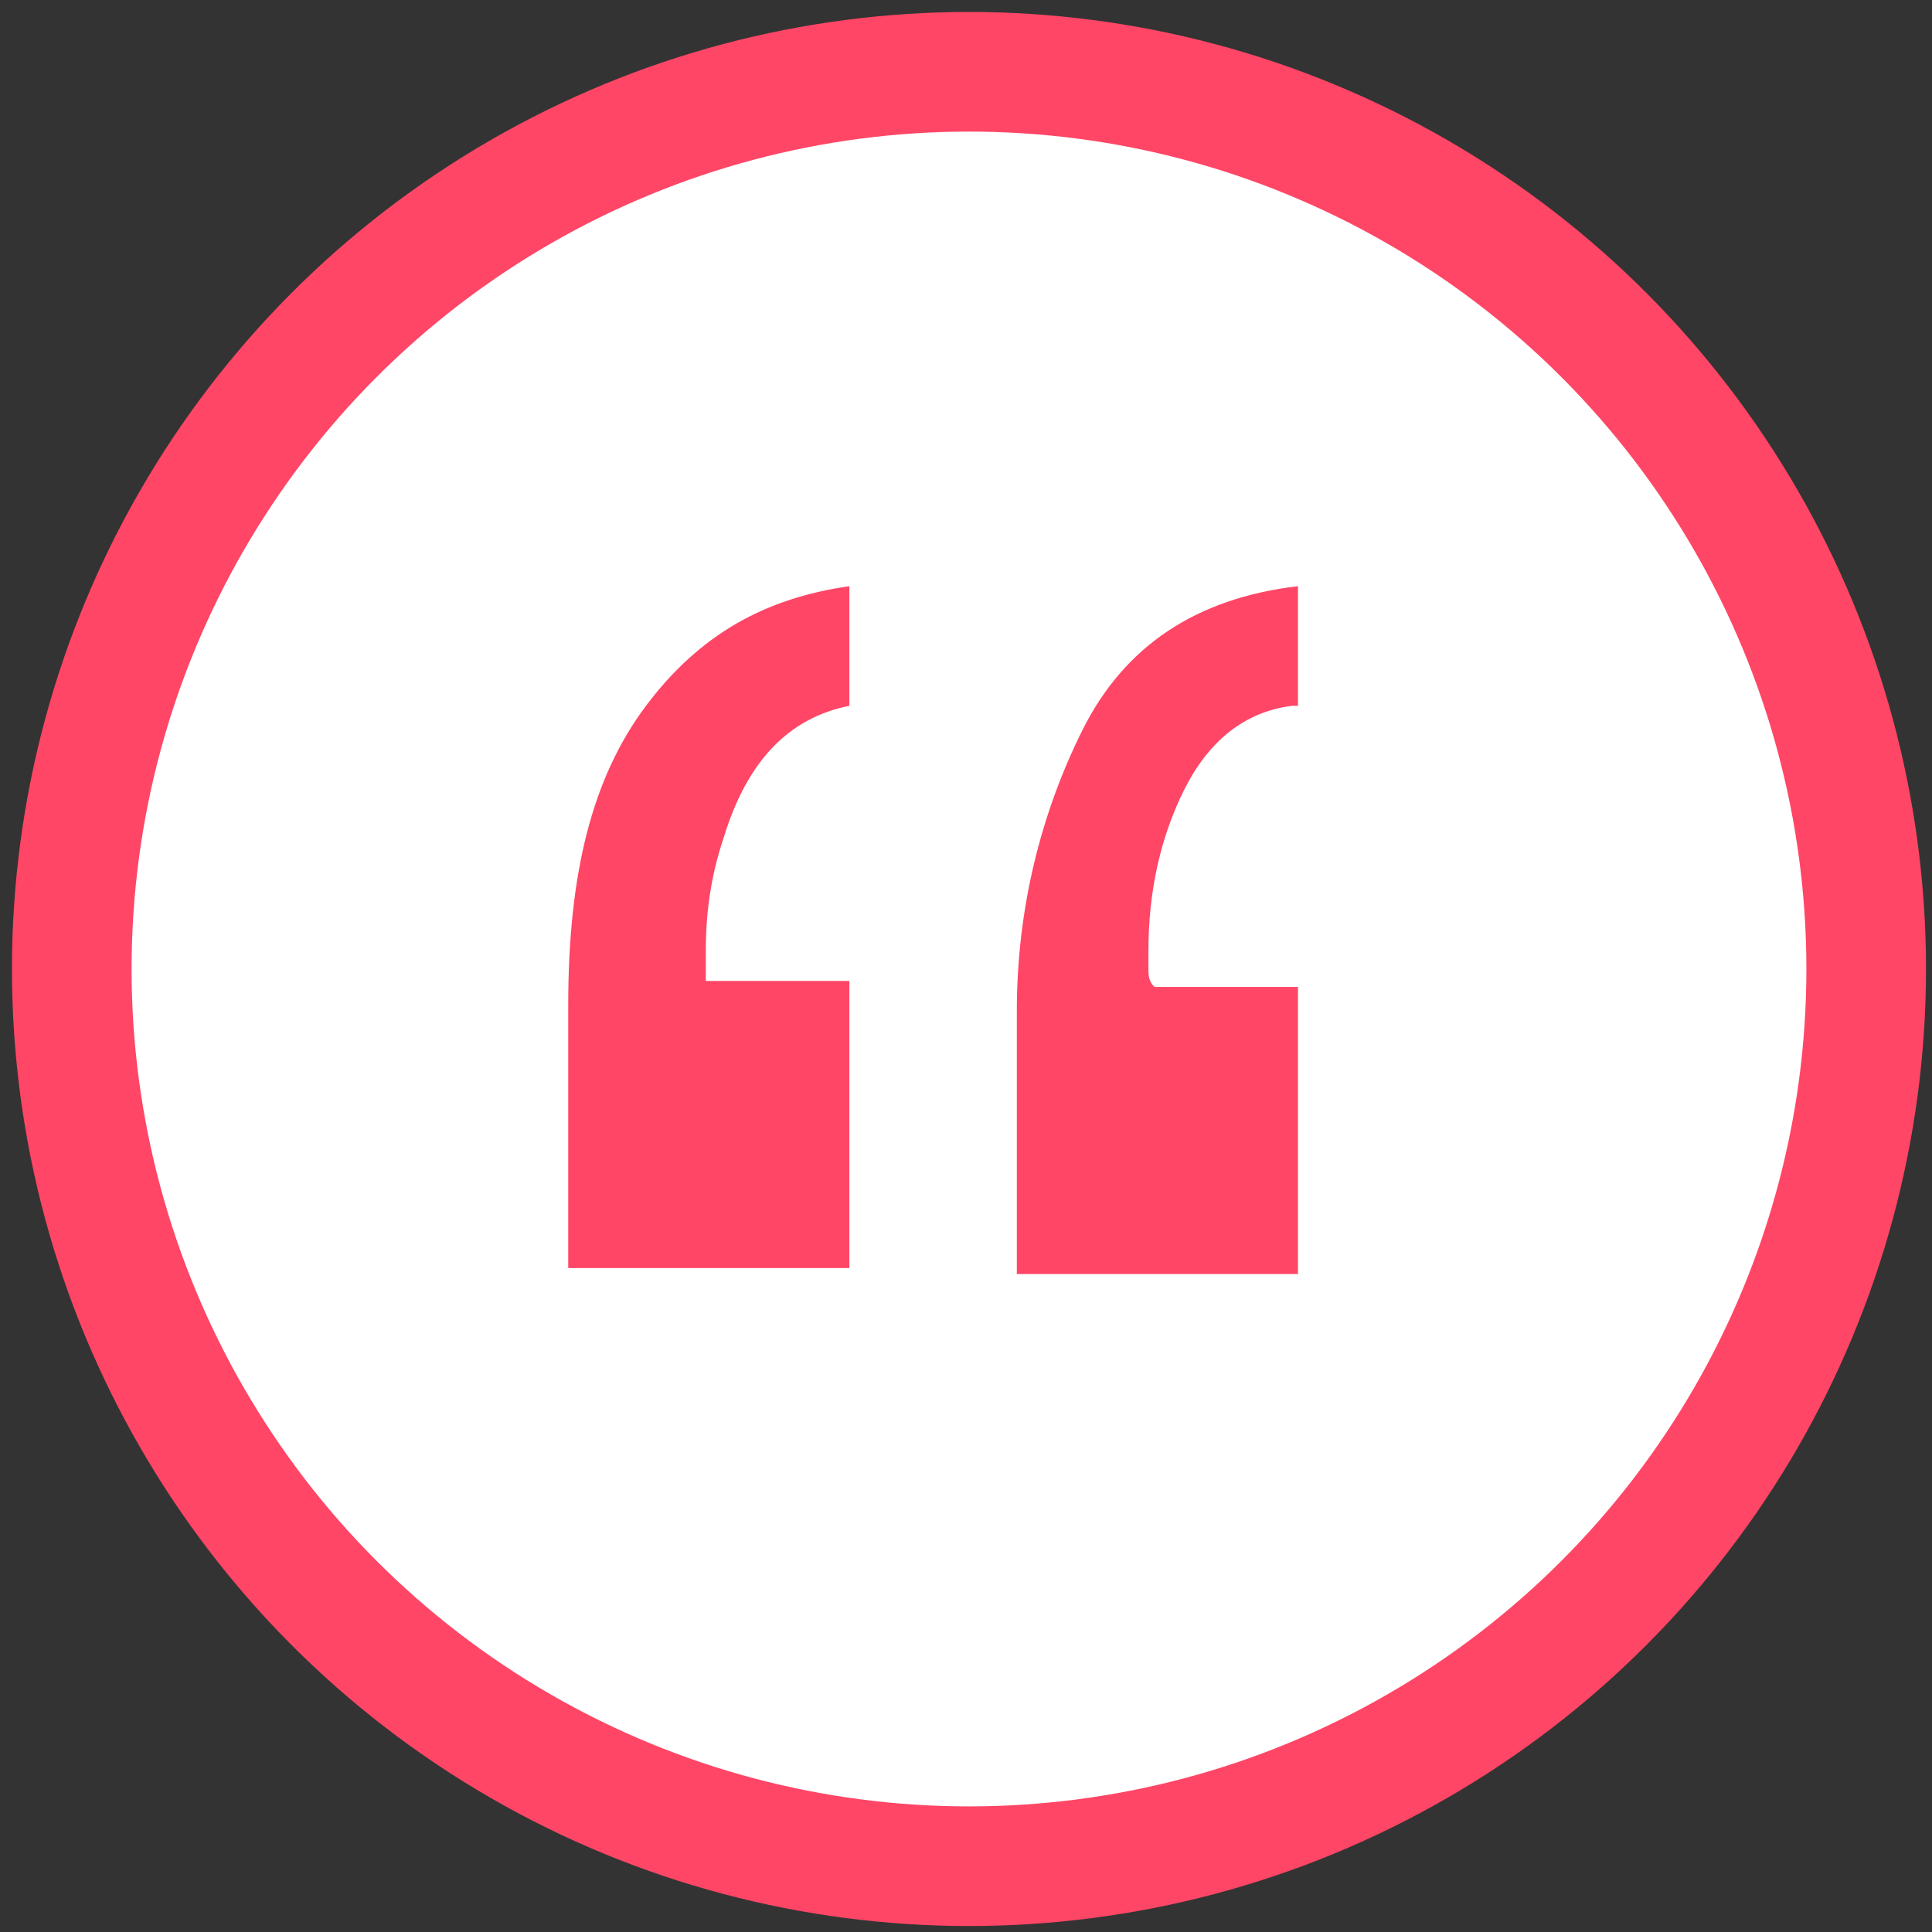 <?xml version="1.0" encoding="utf-8"?>
<!-- Generator: Adobe Illustrator 18.1.1, SVG Export Plug-In . SVG Version: 6.00 Build 0)  -->
<svg version="1.1" id="Layer_1" xmlns="http://www.w3.org/2000/svg" xmlns:xlink="http://www.w3.org/1999/xlink" x="0px" y="0px"
	 viewBox="0 0 32.3 32.3" enable-background="new 0 0 32.3 32.3" xml:space="preserve">
<rect x="0" y="0" width="32.3" height="32.3" fill="#333333" stroke="none"/>
<circle fill="#FFFFFF" stroke="#FF4666" stroke-width="2" stroke-miterlimit="10" cx="16.2" cy="16.2" r="15"/>
<g>
	<path fill="#FF4666" d="M14.2,11.8c-1,0.2-1.7,0.9-2.1,2.2c-0.2,0.6-0.3,1.2-0.3,1.9c0,0.1,0,0.1,0,0.2c0,0.1,0,0.2,0,0.3h2.4v4.8
		H9.5v-4.4c0-2.2,0.4-3.8,1.3-5s2-1.8,3.4-2V11.8z M21.6,11.8c-0.8,0.1-1.4,0.6-1.8,1.4c-0.4,0.8-0.6,1.7-0.6,2.7c0,0.1,0,0.2,0,0.3
		s0,0.2,0.1,0.3h2.4v4.8h-4.7v-4.4c0-1.7,0.4-3.3,1.1-4.7c0.7-1.4,1.9-2.2,3.6-2.4V11.8z"/>
</g>
</svg>
